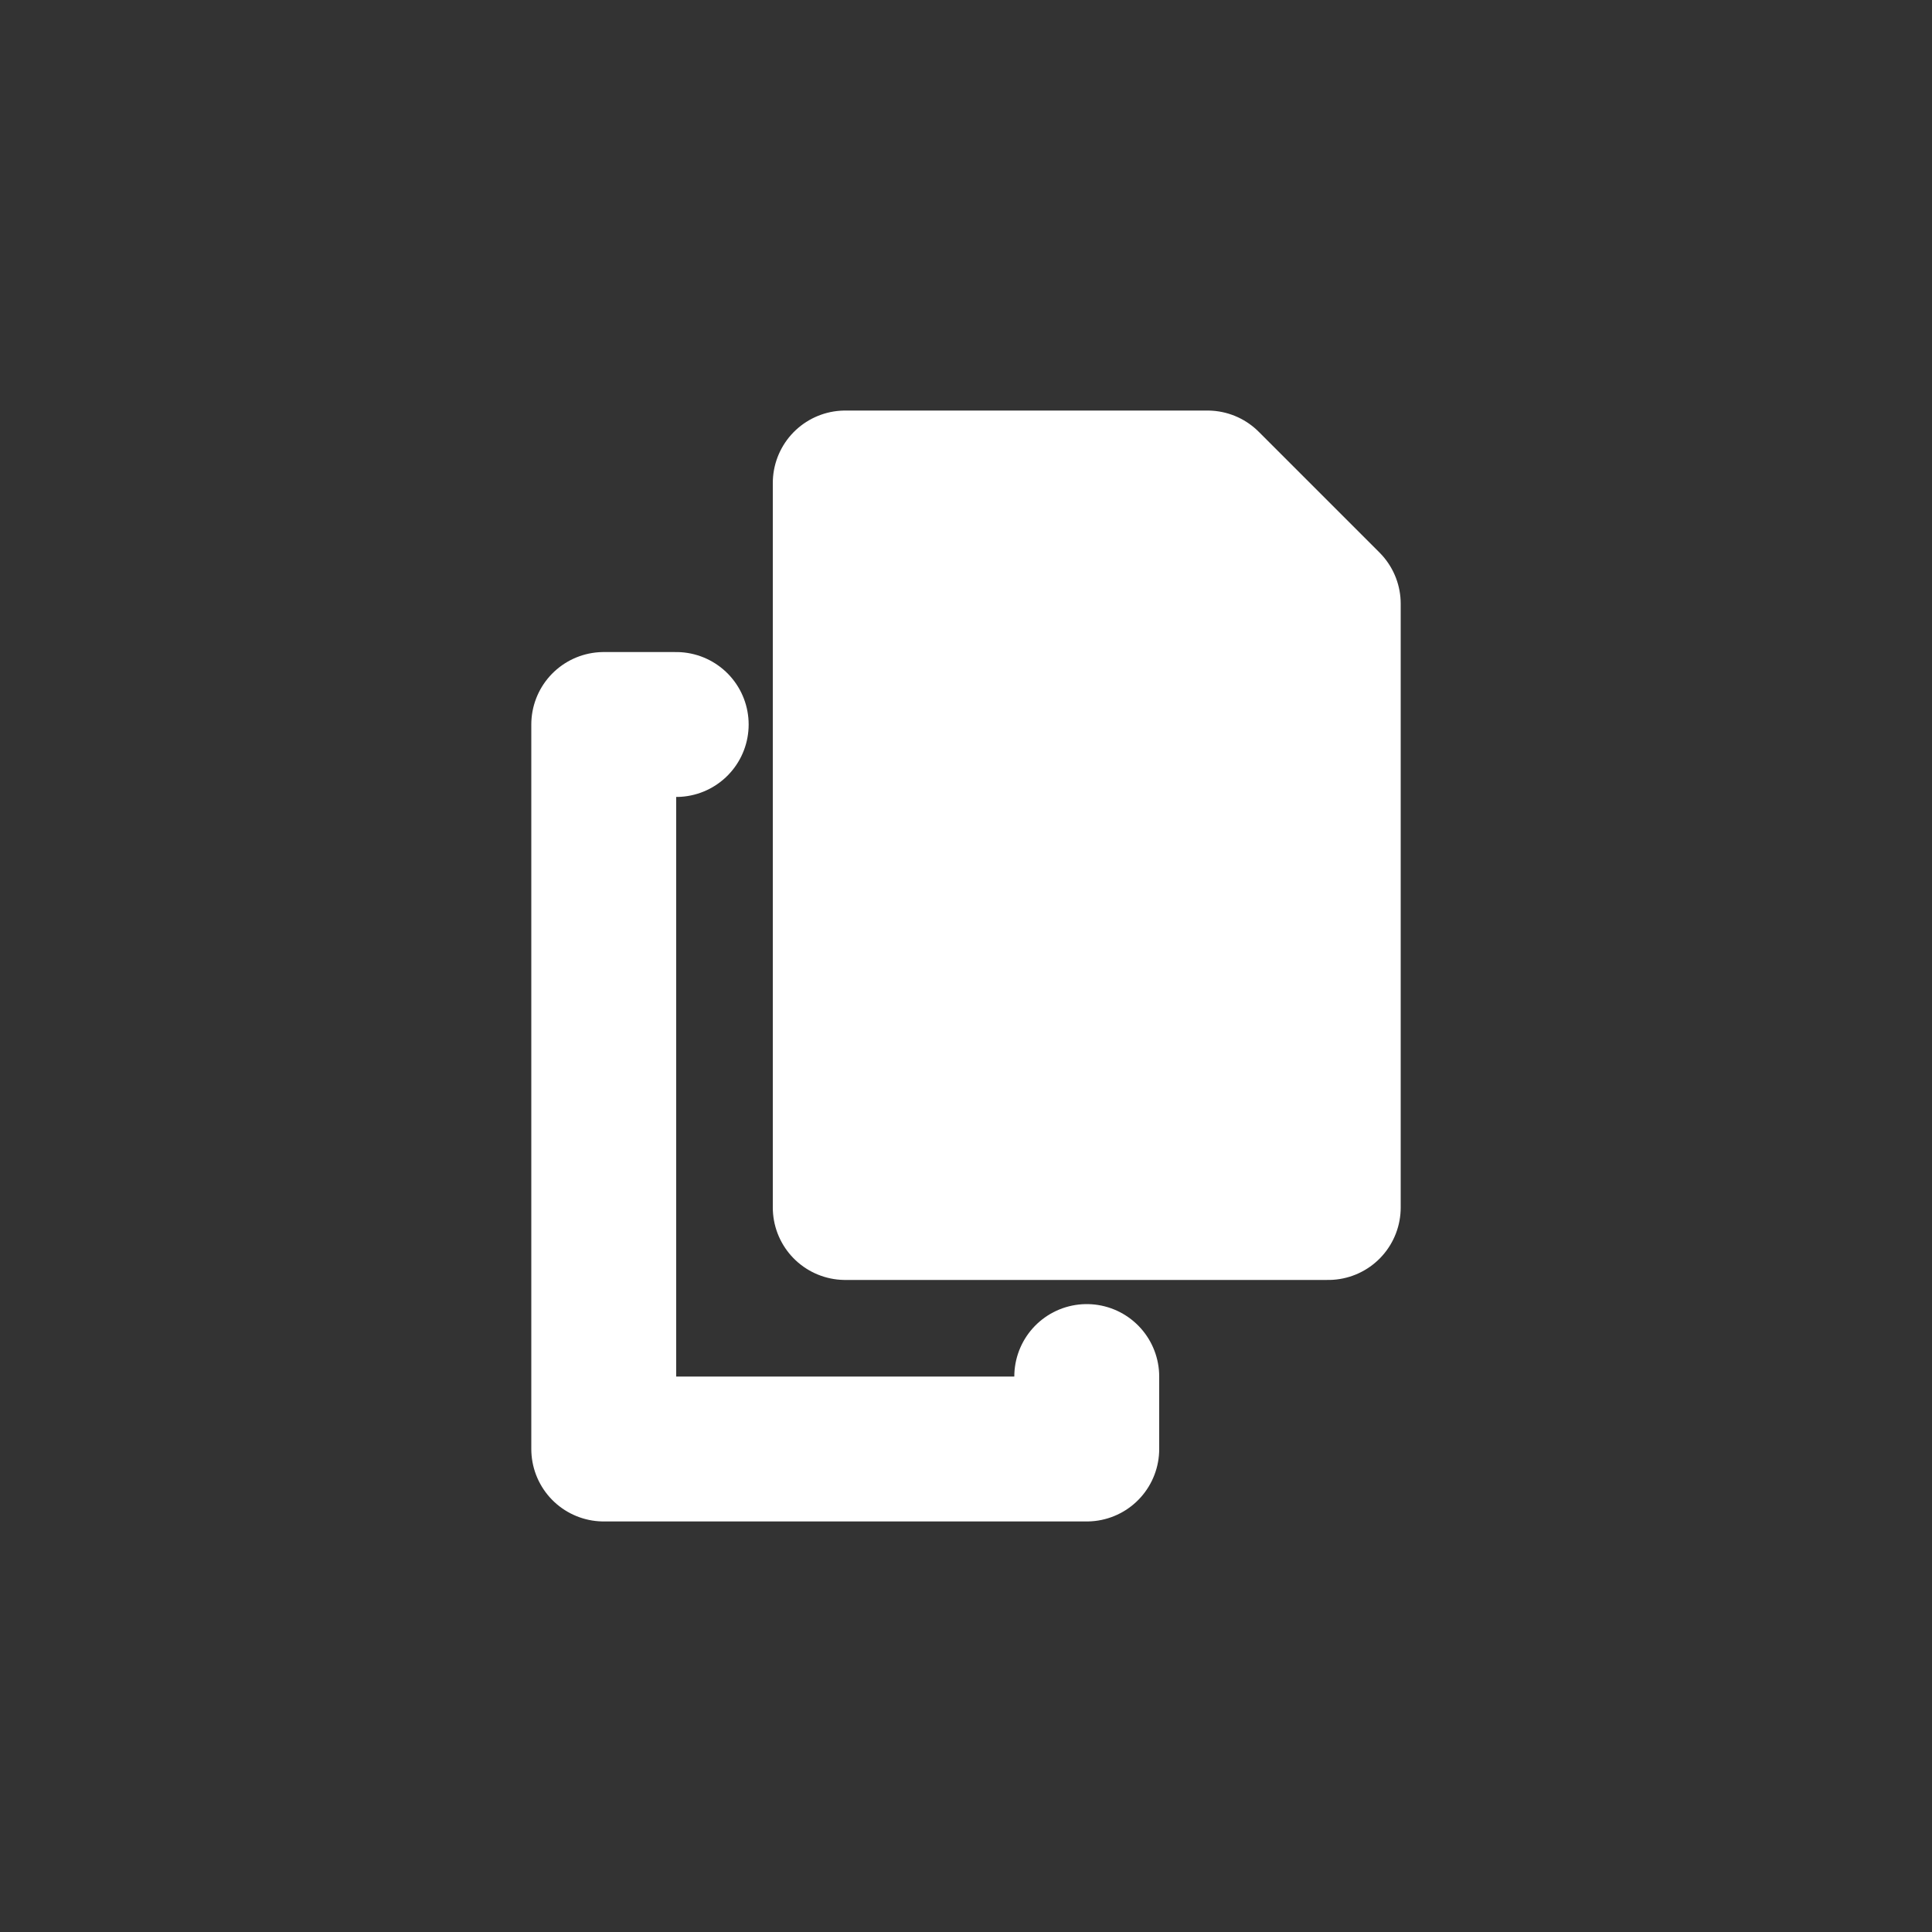 <svg xmlns='http://www.w3.org/2000/svg' viewBox="0 0 4 4">
    <rect x="0" y="0" width="4" height="4" fill="#333333" stroke="none"/>
    <path d="M1.4 1.5h-.15v1.5h1v-.15" fill="none" stroke="white" stroke-width=".3" stroke-linecap="round" stroke-linejoin="round"/>
    <path d="M1.75 1v1.5h1v-1.25l-.25 -.25z" fill="white" stroke="white" stroke-width=".3" stroke-linecap="round" stroke-linejoin="round"/>
</svg>